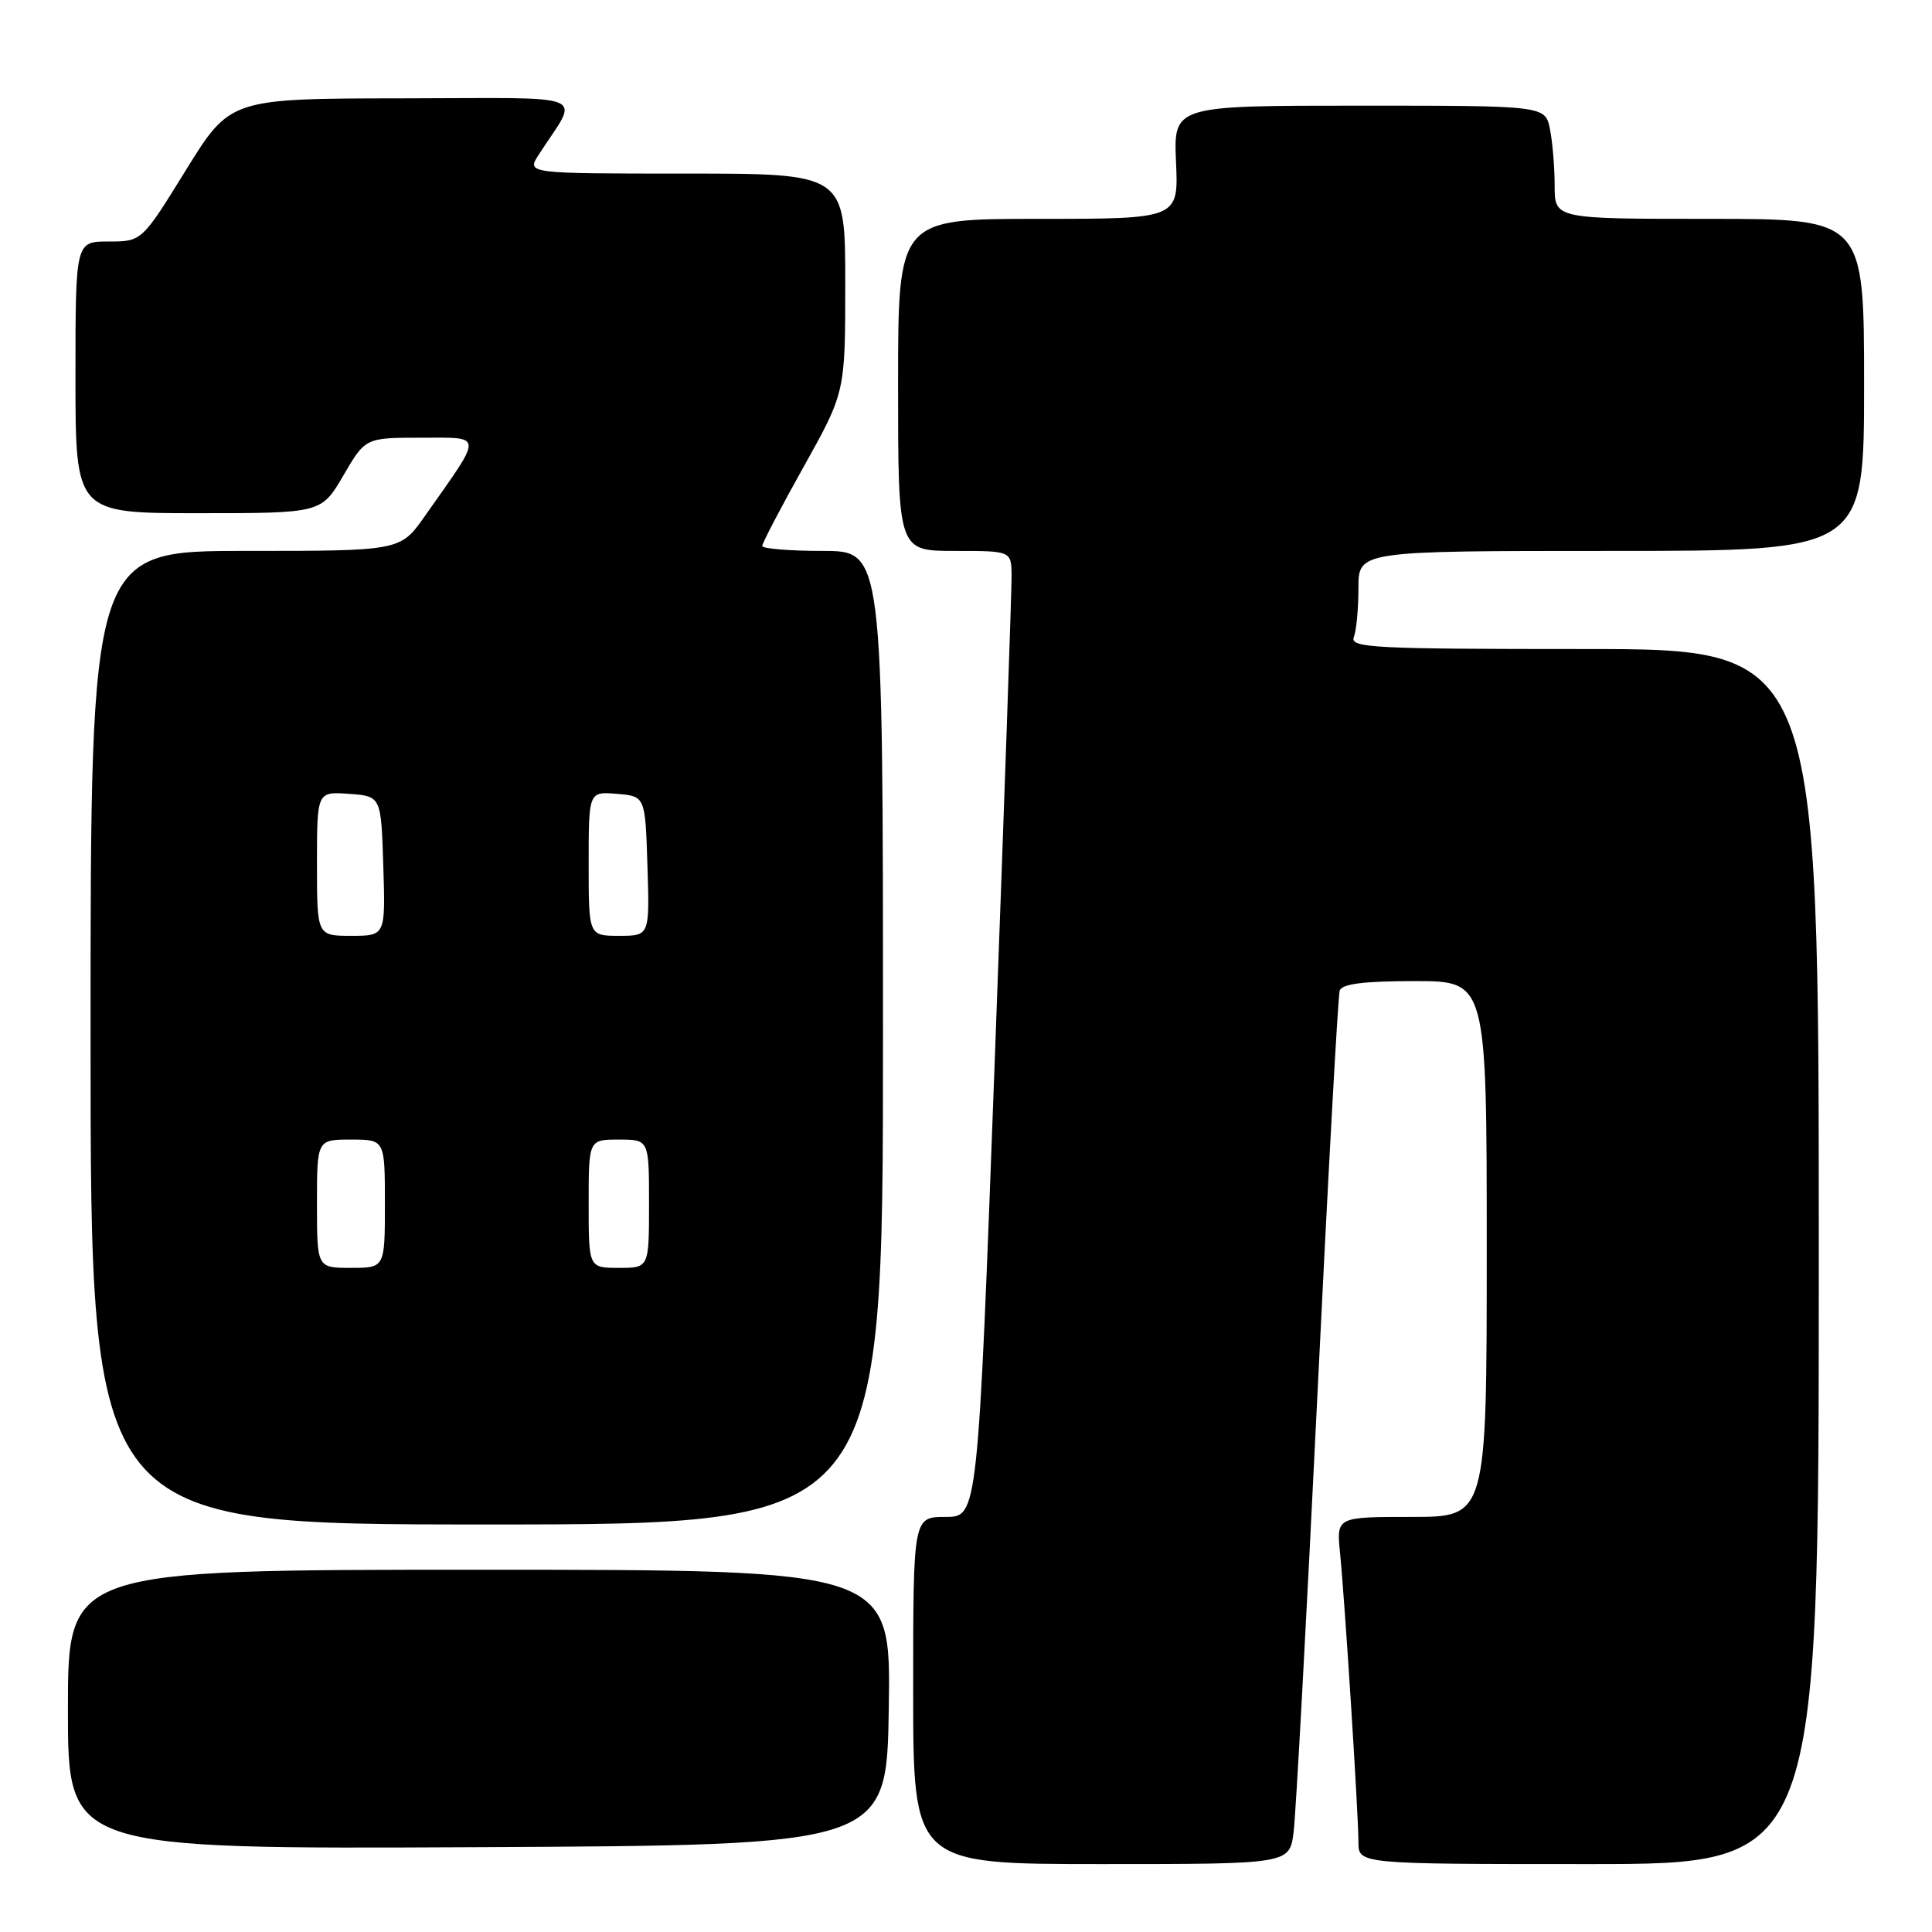 <?xml version="1.0" encoding="UTF-8" standalone="no"?>
<!DOCTYPE svg PUBLIC "-//W3C//DTD SVG 1.1//EN" "http://www.w3.org/Graphics/SVG/1.1/DTD/svg11.dtd" >
<svg xmlns="http://www.w3.org/2000/svg" xmlns:xlink="http://www.w3.org/1999/xlink" version="1.1" viewBox="0 0 256 256">
 <g >
 <path fill="currentColor"
d=" M 171.41 242.75 C 171.71 240.41 173.11 214.65 174.53 185.50 C 175.95 156.35 177.29 131.94 177.52 131.25 C 177.82 130.37 180.73 130.00 187.47 130.00 C 197.00 130.00 197.00 130.00 197.00 165.50 C 197.00 201.00 197.00 201.00 187.05 201.00 C 177.09 201.00 177.09 201.00 177.56 205.75 C 178.21 212.26 180.00 240.48 180.00 244.08 C 180.00 247.00 180.00 247.00 210.50 247.00 C 241.00 247.00 241.00 247.00 241.00 166.50 C 241.00 86.00 241.00 86.00 209.89 86.00 C 181.94 86.00 178.85 85.84 179.39 84.42 C 179.73 83.55 180.00 80.62 180.00 77.92 C 180.00 73.00 180.00 73.00 213.50 73.00 C 247.00 73.00 247.00 73.00 247.00 51.00 C 247.00 29.00 247.00 29.00 226.50 29.00 C 206.00 29.00 206.00 29.00 206.00 24.62 C 206.00 22.22 205.72 18.84 205.38 17.12 C 204.75 14.00 204.75 14.00 180.12 14.00 C 155.50 14.00 155.50 14.00 155.83 21.50 C 156.16 29.00 156.16 29.00 137.58 29.00 C 119.00 29.00 119.00 29.00 119.00 51.00 C 119.00 73.00 119.00 73.00 126.50 73.00 C 134.00 73.00 134.00 73.00 134.04 76.25 C 134.06 78.04 133.06 106.84 131.82 140.25 C 129.57 201.00 129.57 201.00 125.29 201.00 C 121.00 201.00 121.00 201.00 121.00 224.00 C 121.00 247.00 121.00 247.00 145.94 247.00 C 170.88 247.00 170.88 247.00 171.41 242.75 Z  M 117.77 226.25 C 118.05 208.00 118.05 208.00 63.52 208.00 C 9.00 208.00 9.00 208.00 9.00 226.51 C 9.00 245.02 9.00 245.02 63.25 244.76 C 117.50 244.50 117.50 244.50 117.77 226.25 Z  M 117.00 137.50 C 117.00 73.00 117.00 73.00 109.00 73.00 C 104.60 73.00 101.00 72.70 101.00 72.34 C 101.00 71.97 103.47 67.24 106.50 61.83 C 112.00 51.98 112.00 51.98 112.00 37.49 C 112.00 23.00 112.00 23.00 90.88 23.00 C 69.77 23.00 69.77 23.00 71.38 20.50 C 76.80 12.11 78.93 13.00 53.37 13.03 C 30.50 13.06 30.50 13.06 24.64 22.53 C 18.79 32.00 18.79 32.00 14.39 32.00 C 10.00 32.00 10.00 32.00 10.00 50.00 C 10.00 68.00 10.00 68.00 26.29 68.00 C 42.58 68.00 42.58 68.00 45.50 63.00 C 48.42 58.00 48.42 58.00 55.81 58.00 C 64.13 58.00 64.10 57.31 56.27 68.42 C 53.04 73.00 53.04 73.00 32.52 73.00 C 12.00 73.00 12.00 73.00 12.00 137.50 C 12.00 202.00 12.00 202.00 64.50 202.00 C 117.00 202.00 117.00 202.00 117.00 137.50 Z  M 42.00 159.50 C 42.00 151.00 42.00 151.00 46.50 151.00 C 51.00 151.00 51.00 151.00 51.00 159.50 C 51.00 168.00 51.00 168.00 46.50 168.00 C 42.00 168.00 42.00 168.00 42.00 159.50 Z  M 78.00 159.50 C 78.00 151.00 78.00 151.00 82.00 151.00 C 86.00 151.00 86.00 151.00 86.00 159.50 C 86.00 168.00 86.00 168.00 82.00 168.00 C 78.00 168.00 78.00 168.00 78.00 159.50 Z  M 42.00 114.44 C 42.00 104.89 42.00 104.89 46.25 105.19 C 50.50 105.50 50.50 105.50 50.79 114.75 C 51.08 124.00 51.08 124.00 46.54 124.00 C 42.00 124.00 42.00 124.00 42.00 114.44 Z  M 78.00 114.44 C 78.00 104.88 78.00 104.88 81.75 105.19 C 85.50 105.50 85.50 105.50 85.79 114.75 C 86.08 124.00 86.08 124.00 82.04 124.00 C 78.00 124.00 78.00 124.00 78.00 114.44 Z "/>
</g>
</svg>